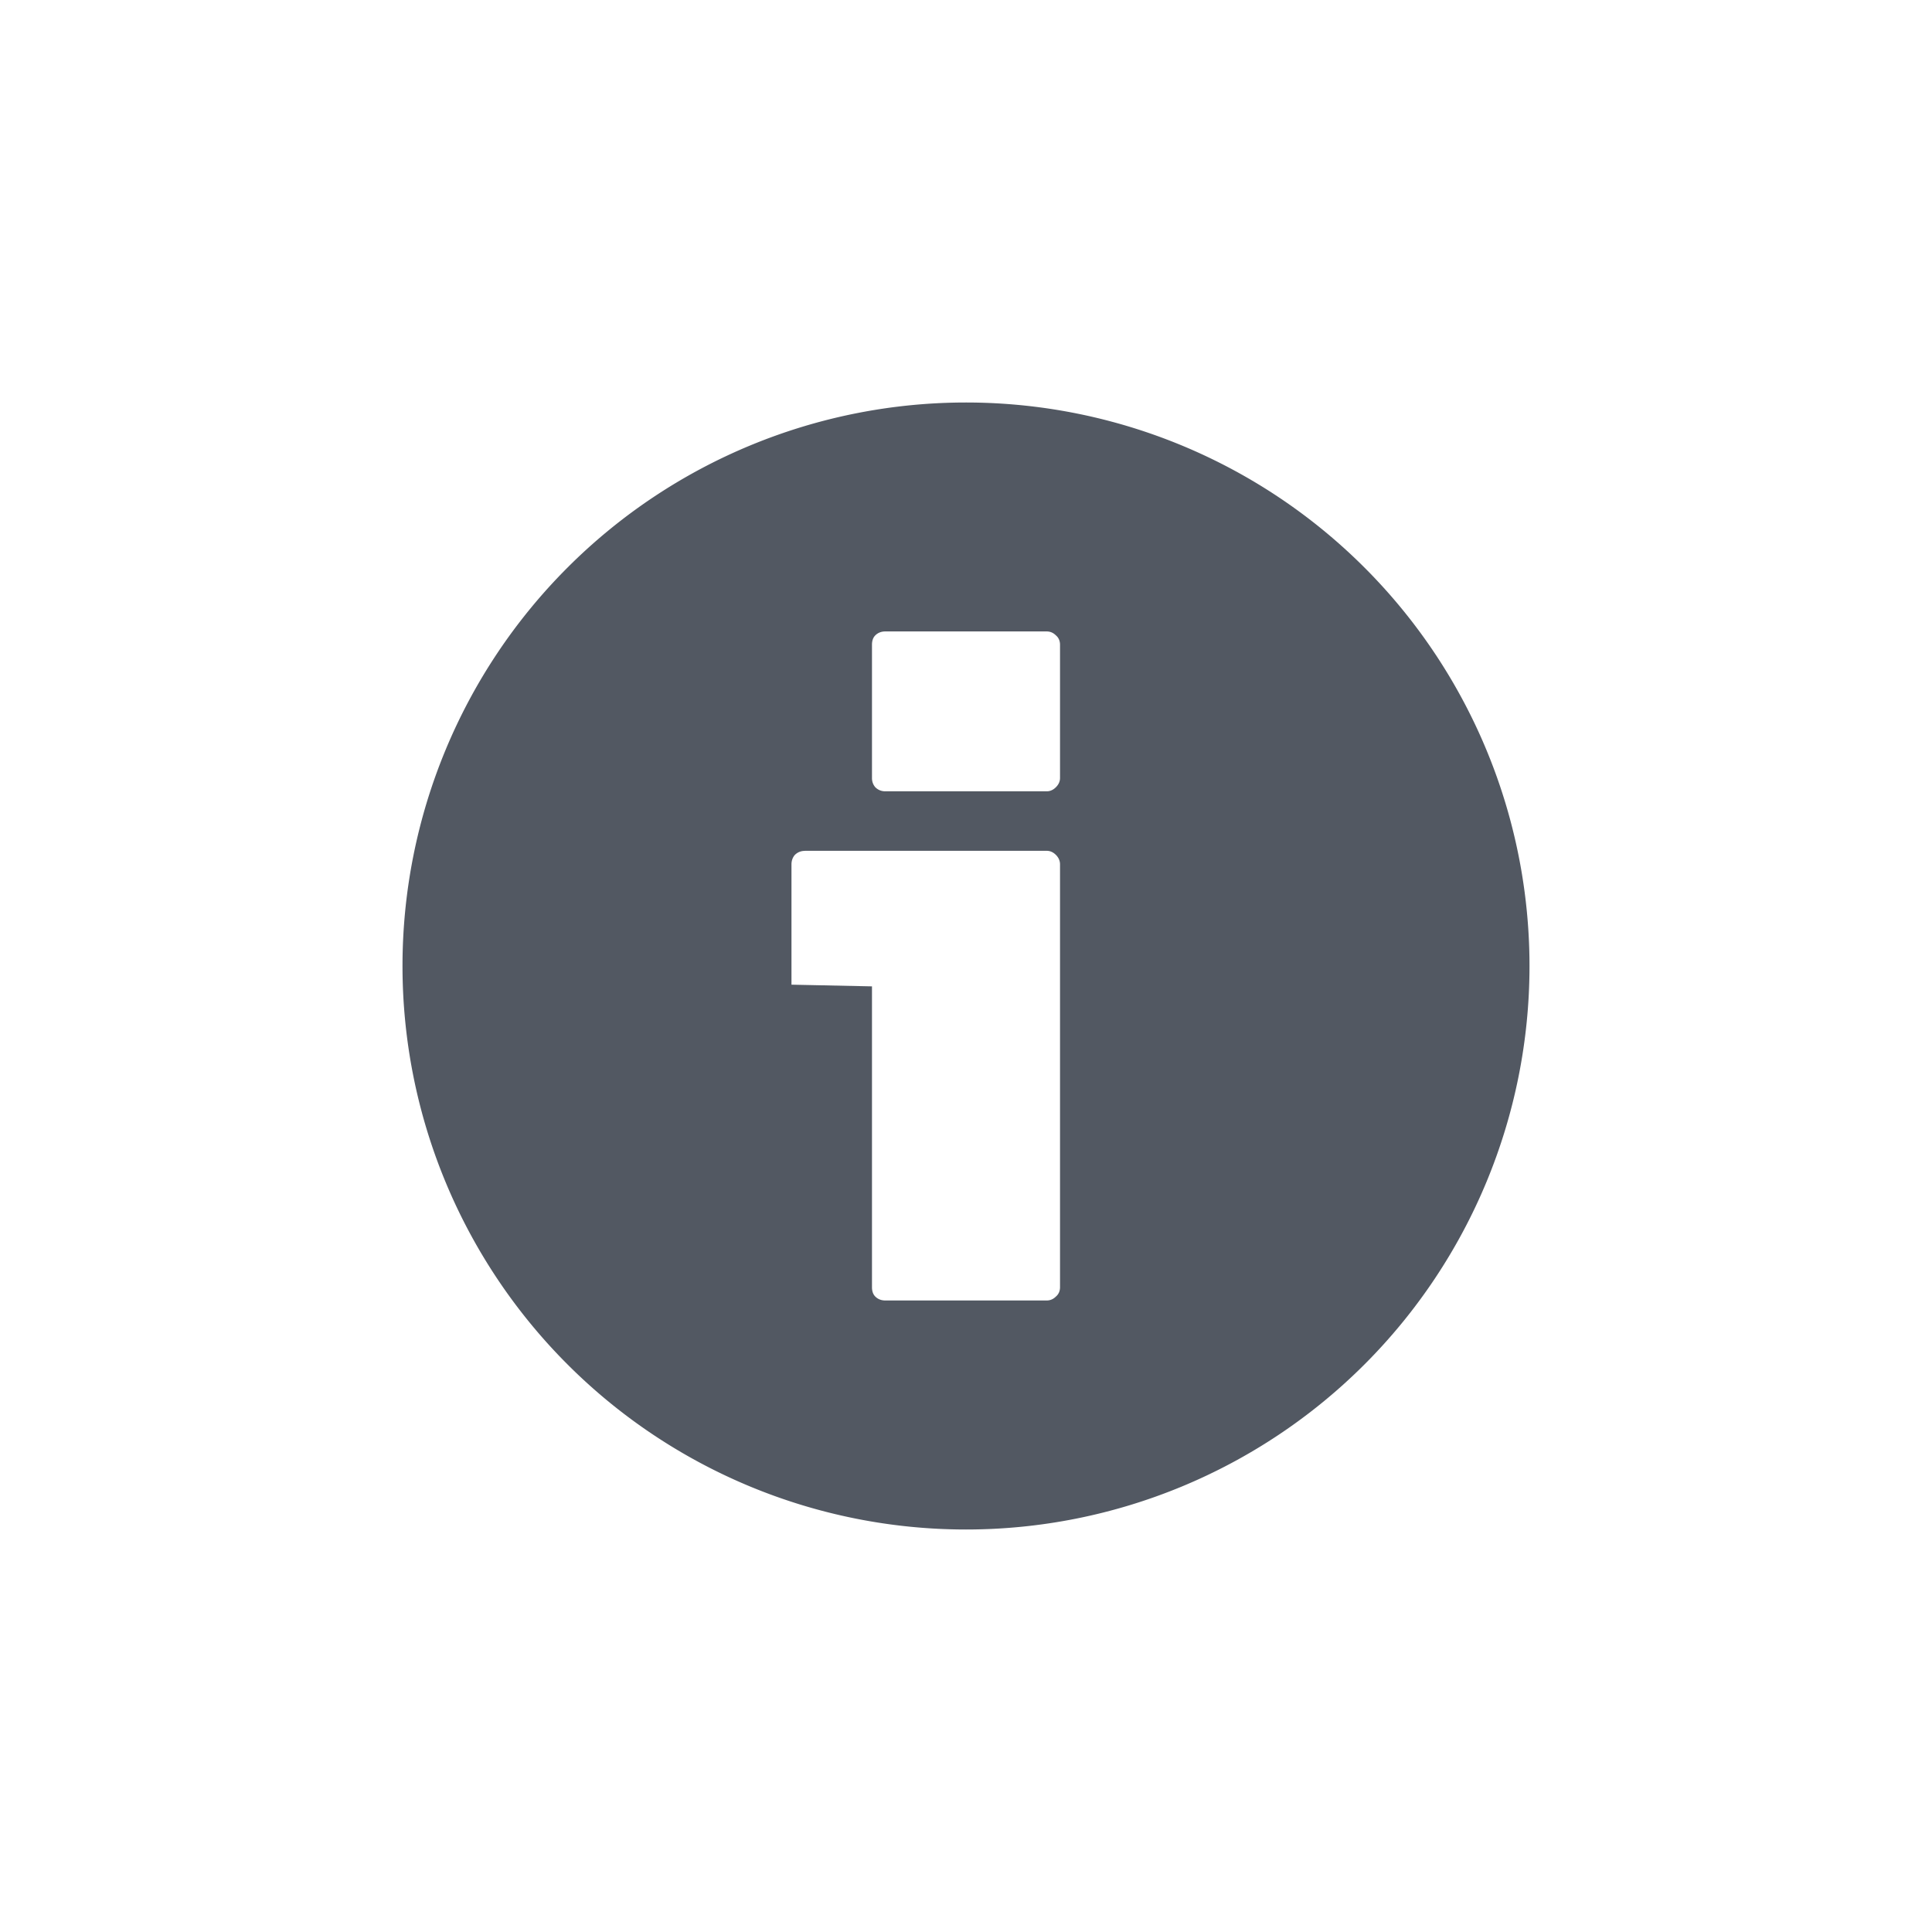 <?xml version="1.0" encoding="UTF-8"?>
<svg id="a" width="24" height="24" version="1.1" viewBox="0 0 24 24" xmlns="http://www.w3.org/2000/svg" xmlns:cc="http://creativecommons.org/ns#" xmlns:dc="http://purl.org/dc/elements/1.1/" xmlns:rdf="http://www.w3.org/1999/02/22-rdf-syntax-ns#"><path d="m12 5a7 7 0 0 0-7 7 7 7 0 0 0 7 7 7 7 0 0 0 7-7 7 7 0 0 0-7-7zm-1.002 2.844h2.004c0.044 0 0.082 0.016 0.115 0.049 0.033 0.028 0.051 0.067 0.051 0.117v1.654c0 0.044-0.018 0.082-0.051 0.115-0.033 0.033-0.071 0.051-0.115 0.051h-2.004c-0.05 0-0.092-0.018-0.125-0.051-0.028-0.033-0.041-0.071-0.041-0.115v-1.654c0-0.05 0.013-0.089 0.041-0.117 0.033-0.033 0.075-0.049 0.125-0.049zm-1 2.725h3.004c0.044 0 0.082 0.018 0.115 0.051 0.033 0.033 0.051 0.073 0.051 0.117v5.252c0 0.05-0.018 0.089-0.051 0.117-0.033 0.033-0.071 0.049-0.115 0.049h-2.004c-0.05 0-0.092-0.016-0.125-0.049-0.028-0.028-0.041-0.067-0.041-0.117v-3.736l-1-0.021v-1.494c0-0.044 0.013-0.084 0.041-0.117 0.033-0.033 0.075-0.051 0.125-0.051z" fill="#4f5660" fill-opacity=".984" stop-color="#000000" stroke-linecap="square" stroke-linejoin="round" stroke-miterlimit="0" stroke-width="1.046" style="paint-order:markers stroke fill"/></svg>
